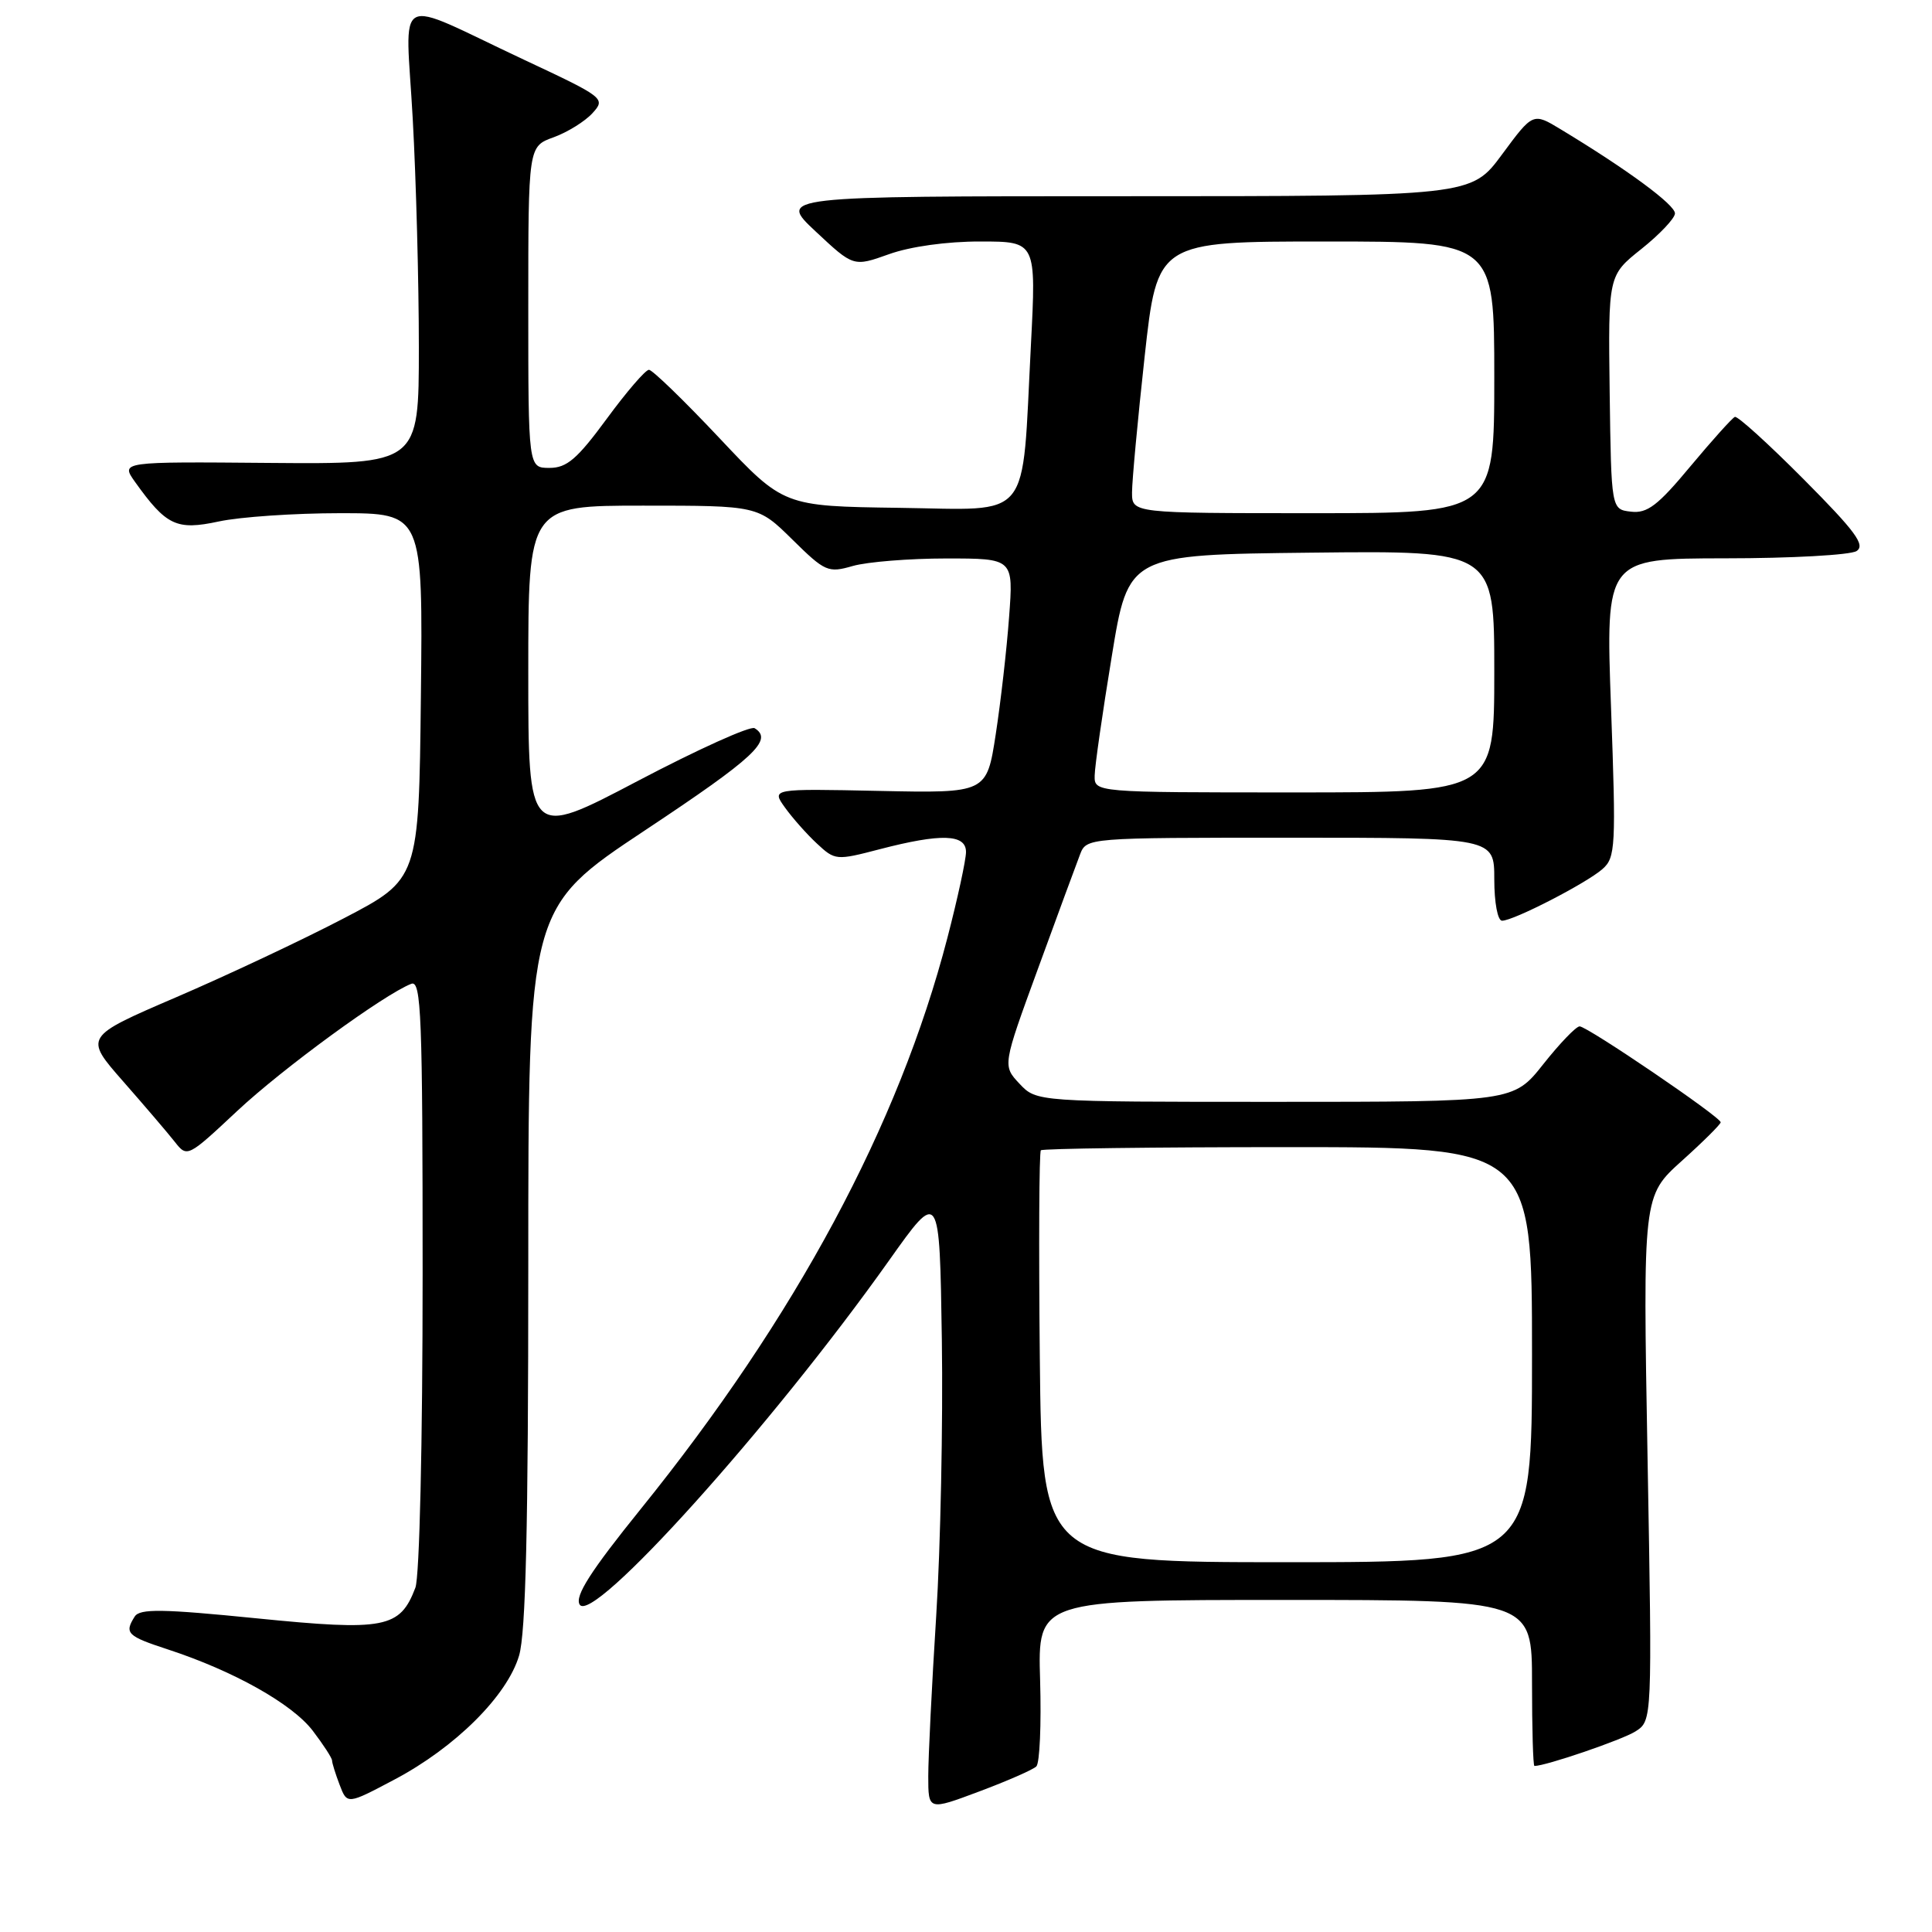 <?xml version="1.0" encoding="UTF-8" standalone="no"?>
<!DOCTYPE svg PUBLIC "-//W3C//DTD SVG 1.1//EN" "http://www.w3.org/Graphics/SVG/1.1/DTD/svg11.dtd" >
<svg xmlns="http://www.w3.org/2000/svg" xmlns:xlink="http://www.w3.org/1999/xlink" version="1.1" viewBox="0 0 256 256">
 <g >
 <path fill="currentColor"
d=" M 137.32 234.06 C 137.77 233.62 137.99 228.48 137.82 222.63 C 137.50 212.00 137.50 212.00 170.25 212.00 C 203.00 212.00 203.00 212.00 203.00 223.00 C 203.00 229.05 203.14 234.00 203.32 234.00 C 204.83 234.00 214.97 230.53 216.71 229.42 C 218.93 228.00 218.93 228.00 218.31 193.23 C 217.69 158.47 217.69 158.47 222.84 153.83 C 225.68 151.28 228.00 148.97 228.00 148.71 C 228.00 148.01 210.33 136.00 209.31 136.00 C 208.84 136.00 206.68 138.25 204.50 141.00 C 200.54 146.00 200.54 146.00 168.94 146.00 C 137.35 146.00 137.35 146.00 135.09 143.60 C 132.84 141.20 132.84 141.20 137.54 128.35 C 140.12 121.28 142.62 114.49 143.10 113.25 C 143.96 111.00 143.96 111.00 170.98 111.00 C 198.00 111.00 198.00 111.00 198.00 116.50 C 198.00 119.62 198.45 122.00 199.03 122.00 C 200.56 122.00 210.21 117.03 212.34 115.15 C 214.07 113.63 214.14 112.22 213.47 93.76 C 212.75 74.00 212.75 74.00 228.62 73.98 C 237.36 73.98 245.18 73.54 246.00 73.02 C 247.21 72.24 245.87 70.42 239.02 63.53 C 234.35 58.83 230.24 55.10 229.88 55.24 C 229.52 55.39 226.87 58.34 223.98 61.80 C 219.67 66.99 218.27 68.05 216.12 67.80 C 213.50 67.50 213.50 67.50 213.29 52.00 C 213.09 36.50 213.09 36.50 217.48 33.00 C 219.90 31.07 221.91 28.95 221.94 28.29 C 222.00 27.16 215.62 22.46 206.81 17.14 C 203.13 14.91 203.13 14.91 199.03 20.46 C 194.94 26.00 194.94 26.00 149.01 26.00 C 103.09 26.00 103.09 26.00 108.09 30.68 C 113.09 35.36 113.09 35.36 117.80 33.68 C 120.61 32.67 125.47 31.99 129.90 32.00 C 137.31 32.00 137.31 32.00 136.60 45.75 C 135.37 69.45 136.92 67.53 119.13 67.29 C 103.83 67.08 103.83 67.08 95.32 58.04 C 90.64 53.07 86.44 49.00 85.99 49.00 C 85.53 49.00 83.01 51.93 80.39 55.50 C 76.48 60.82 75.11 62.00 72.81 62.00 C 70.00 62.00 70.00 62.00 70.00 40.70 C 70.00 19.40 70.00 19.40 73.36 18.19 C 75.20 17.52 77.52 16.08 78.51 14.99 C 80.27 13.05 80.11 12.92 69.40 7.90 C 51.82 -0.35 53.75 -1.38 54.69 15.75 C 55.14 23.86 55.50 37.47 55.50 46.00 C 55.50 61.50 55.50 61.50 35.74 61.34 C 15.99 61.17 15.99 61.17 17.88 63.84 C 22.04 69.66 23.38 70.30 28.98 69.10 C 31.80 68.49 39.03 68.00 45.07 68.00 C 56.04 68.00 56.04 68.00 55.77 92.25 C 55.50 116.50 55.50 116.50 45.50 121.71 C 40.00 124.58 30.02 129.27 23.32 132.15 C 11.14 137.39 11.14 137.39 16.32 143.29 C 19.17 146.54 22.25 150.14 23.16 151.30 C 24.80 153.39 24.86 153.36 31.42 147.22 C 37.48 141.55 50.92 131.74 54.50 130.36 C 55.82 129.86 56.00 134.57 56.00 168.83 C 56.00 191.22 55.59 208.94 55.04 210.38 C 53.00 215.75 51.01 216.14 34.03 214.44 C 21.48 213.18 18.53 213.14 17.85 214.20 C 16.45 216.41 16.84 216.79 22.25 218.56 C 30.96 221.41 38.72 225.77 41.44 229.33 C 42.85 231.18 44.00 232.95 44.00 233.28 C 44.00 233.60 44.45 235.05 45.00 236.49 C 46.00 239.12 46.00 239.12 52.25 235.81 C 60.32 231.55 67.20 224.71 68.78 219.38 C 69.67 216.39 70.00 202.29 70.00 167.78 C 70.00 120.29 70.00 120.29 85.50 110.00 C 100.01 100.37 102.50 98.04 99.99 96.49 C 99.43 96.15 92.46 99.30 84.49 103.49 C 70.00 111.11 70.00 111.11 70.00 89.06 C 70.00 67.00 70.00 67.00 85.22 67.00 C 100.43 67.00 100.43 67.00 104.99 71.49 C 109.33 75.77 109.73 75.94 113.02 74.99 C 114.93 74.45 120.49 74.00 125.39 74.00 C 134.29 74.00 134.29 74.00 133.71 81.75 C 133.40 86.01 132.60 93.01 131.94 97.30 C 130.74 105.10 130.74 105.10 116.48 104.80 C 102.22 104.50 102.22 104.50 104.01 107.00 C 105.00 108.38 106.90 110.53 108.25 111.78 C 110.64 114.01 110.81 114.03 116.55 112.53 C 124.70 110.41 128.00 110.51 128.00 112.89 C 128.00 113.93 126.89 119.06 125.53 124.29 C 119.08 149.11 105.45 174.50 84.88 199.98 C 78.26 208.18 76.16 211.47 76.80 212.60 C 78.40 215.46 102.21 189.00 117.79 167.04 C 124.50 157.58 124.50 157.58 124.80 177.54 C 124.96 188.52 124.63 204.99 124.05 214.15 C 123.47 223.31 123.00 232.85 123.00 235.36 C 123.00 239.91 123.00 239.91 129.75 237.38 C 133.46 235.99 136.87 234.50 137.32 234.06 Z  M 137.78 179.92 C 137.63 165.02 137.69 152.64 137.92 152.42 C 138.15 152.19 152.88 152.00 170.67 152.00 C 203.00 152.00 203.00 152.00 203.00 179.50 C 203.00 207.00 203.00 207.00 170.53 207.00 C 138.06 207.00 138.06 207.00 137.78 179.92 Z  M 145.05 102.75 C 145.07 101.51 146.09 94.42 147.31 87.00 C 149.51 73.50 149.51 73.50 173.76 73.23 C 198.00 72.96 198.00 72.96 198.00 88.98 C 198.00 105.00 198.00 105.00 171.50 105.00 C 145.00 105.00 145.00 105.00 145.05 102.75 Z  M 150.00 65.25 C 150.00 63.74 150.75 55.64 151.67 47.25 C 153.35 32.00 153.35 32.00 175.67 32.00 C 198.00 32.00 198.00 32.00 198.00 50.00 C 198.00 68.00 198.00 68.00 174.00 68.00 C 150.00 68.00 150.00 68.00 150.00 65.25 Z "/>
</g>
</svg>